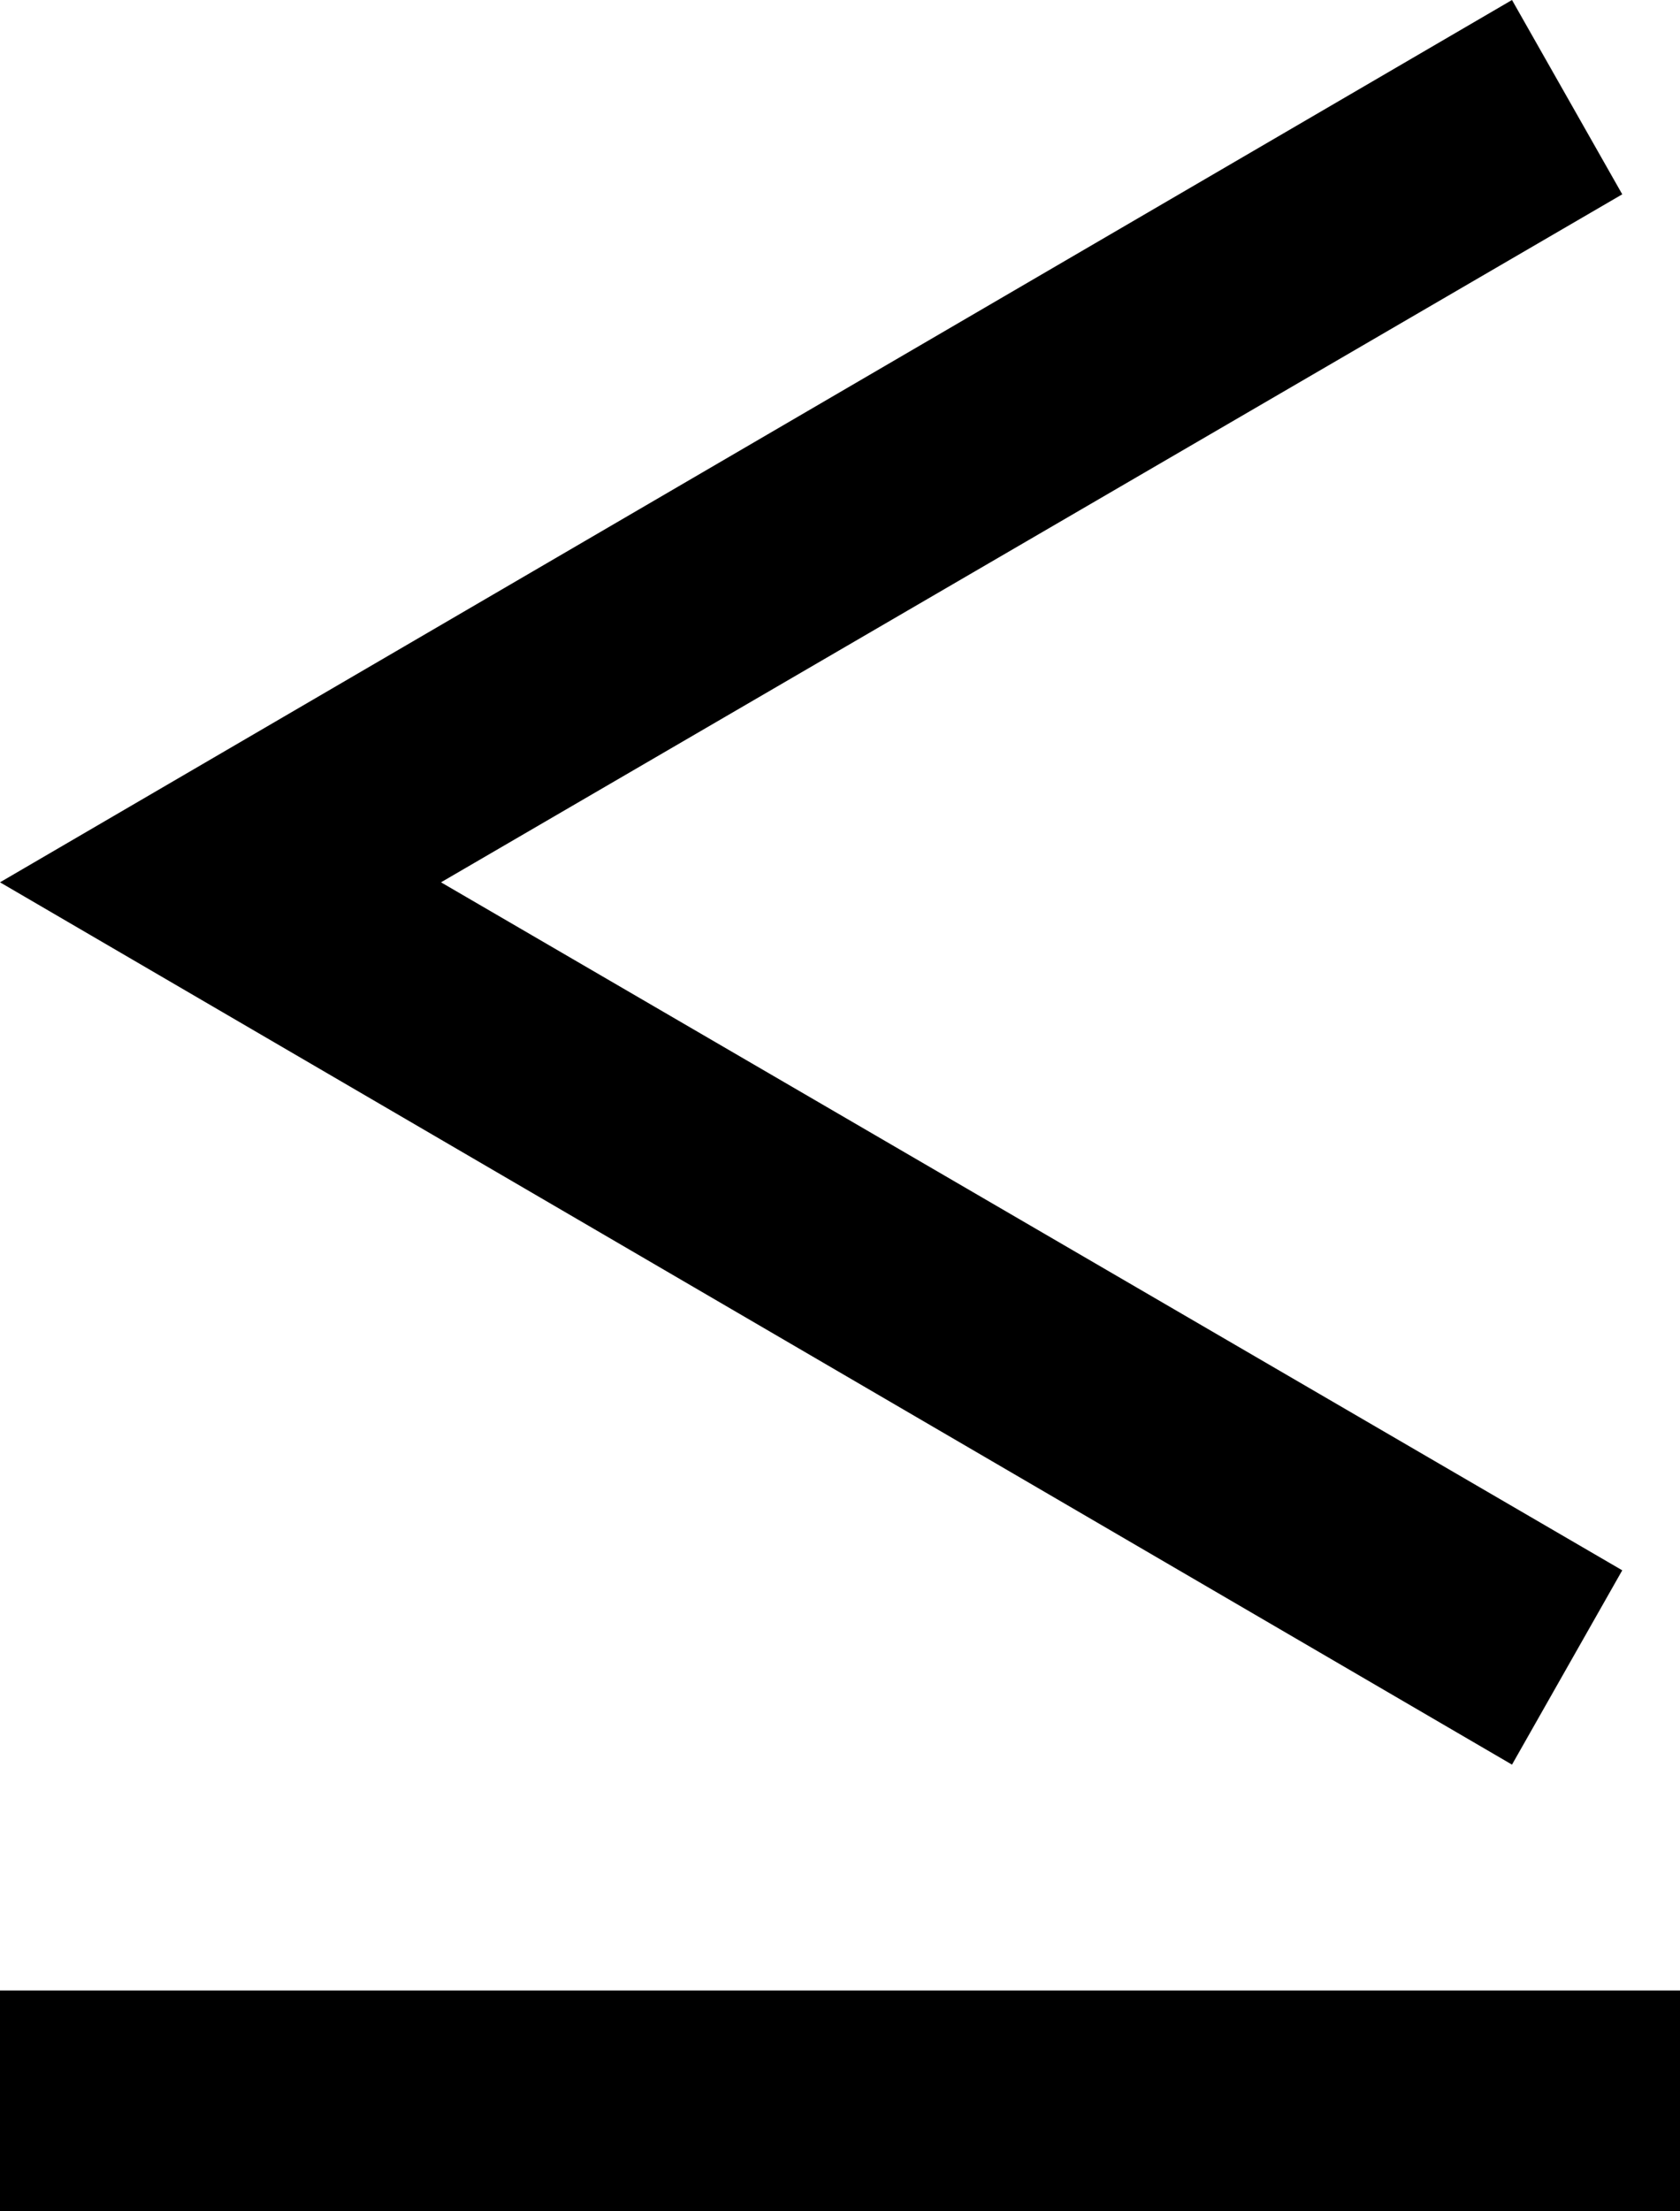 <svg xmlns="http://www.w3.org/2000/svg" viewBox="107 -21 320 421">
      <g transform="scale(1 -1) translate(0 -379)">
        <path d="M395 400 107 232 395 64 416 101 191 232 416 363ZM107 21V-21H427V21Z" />
      </g>
    </svg>